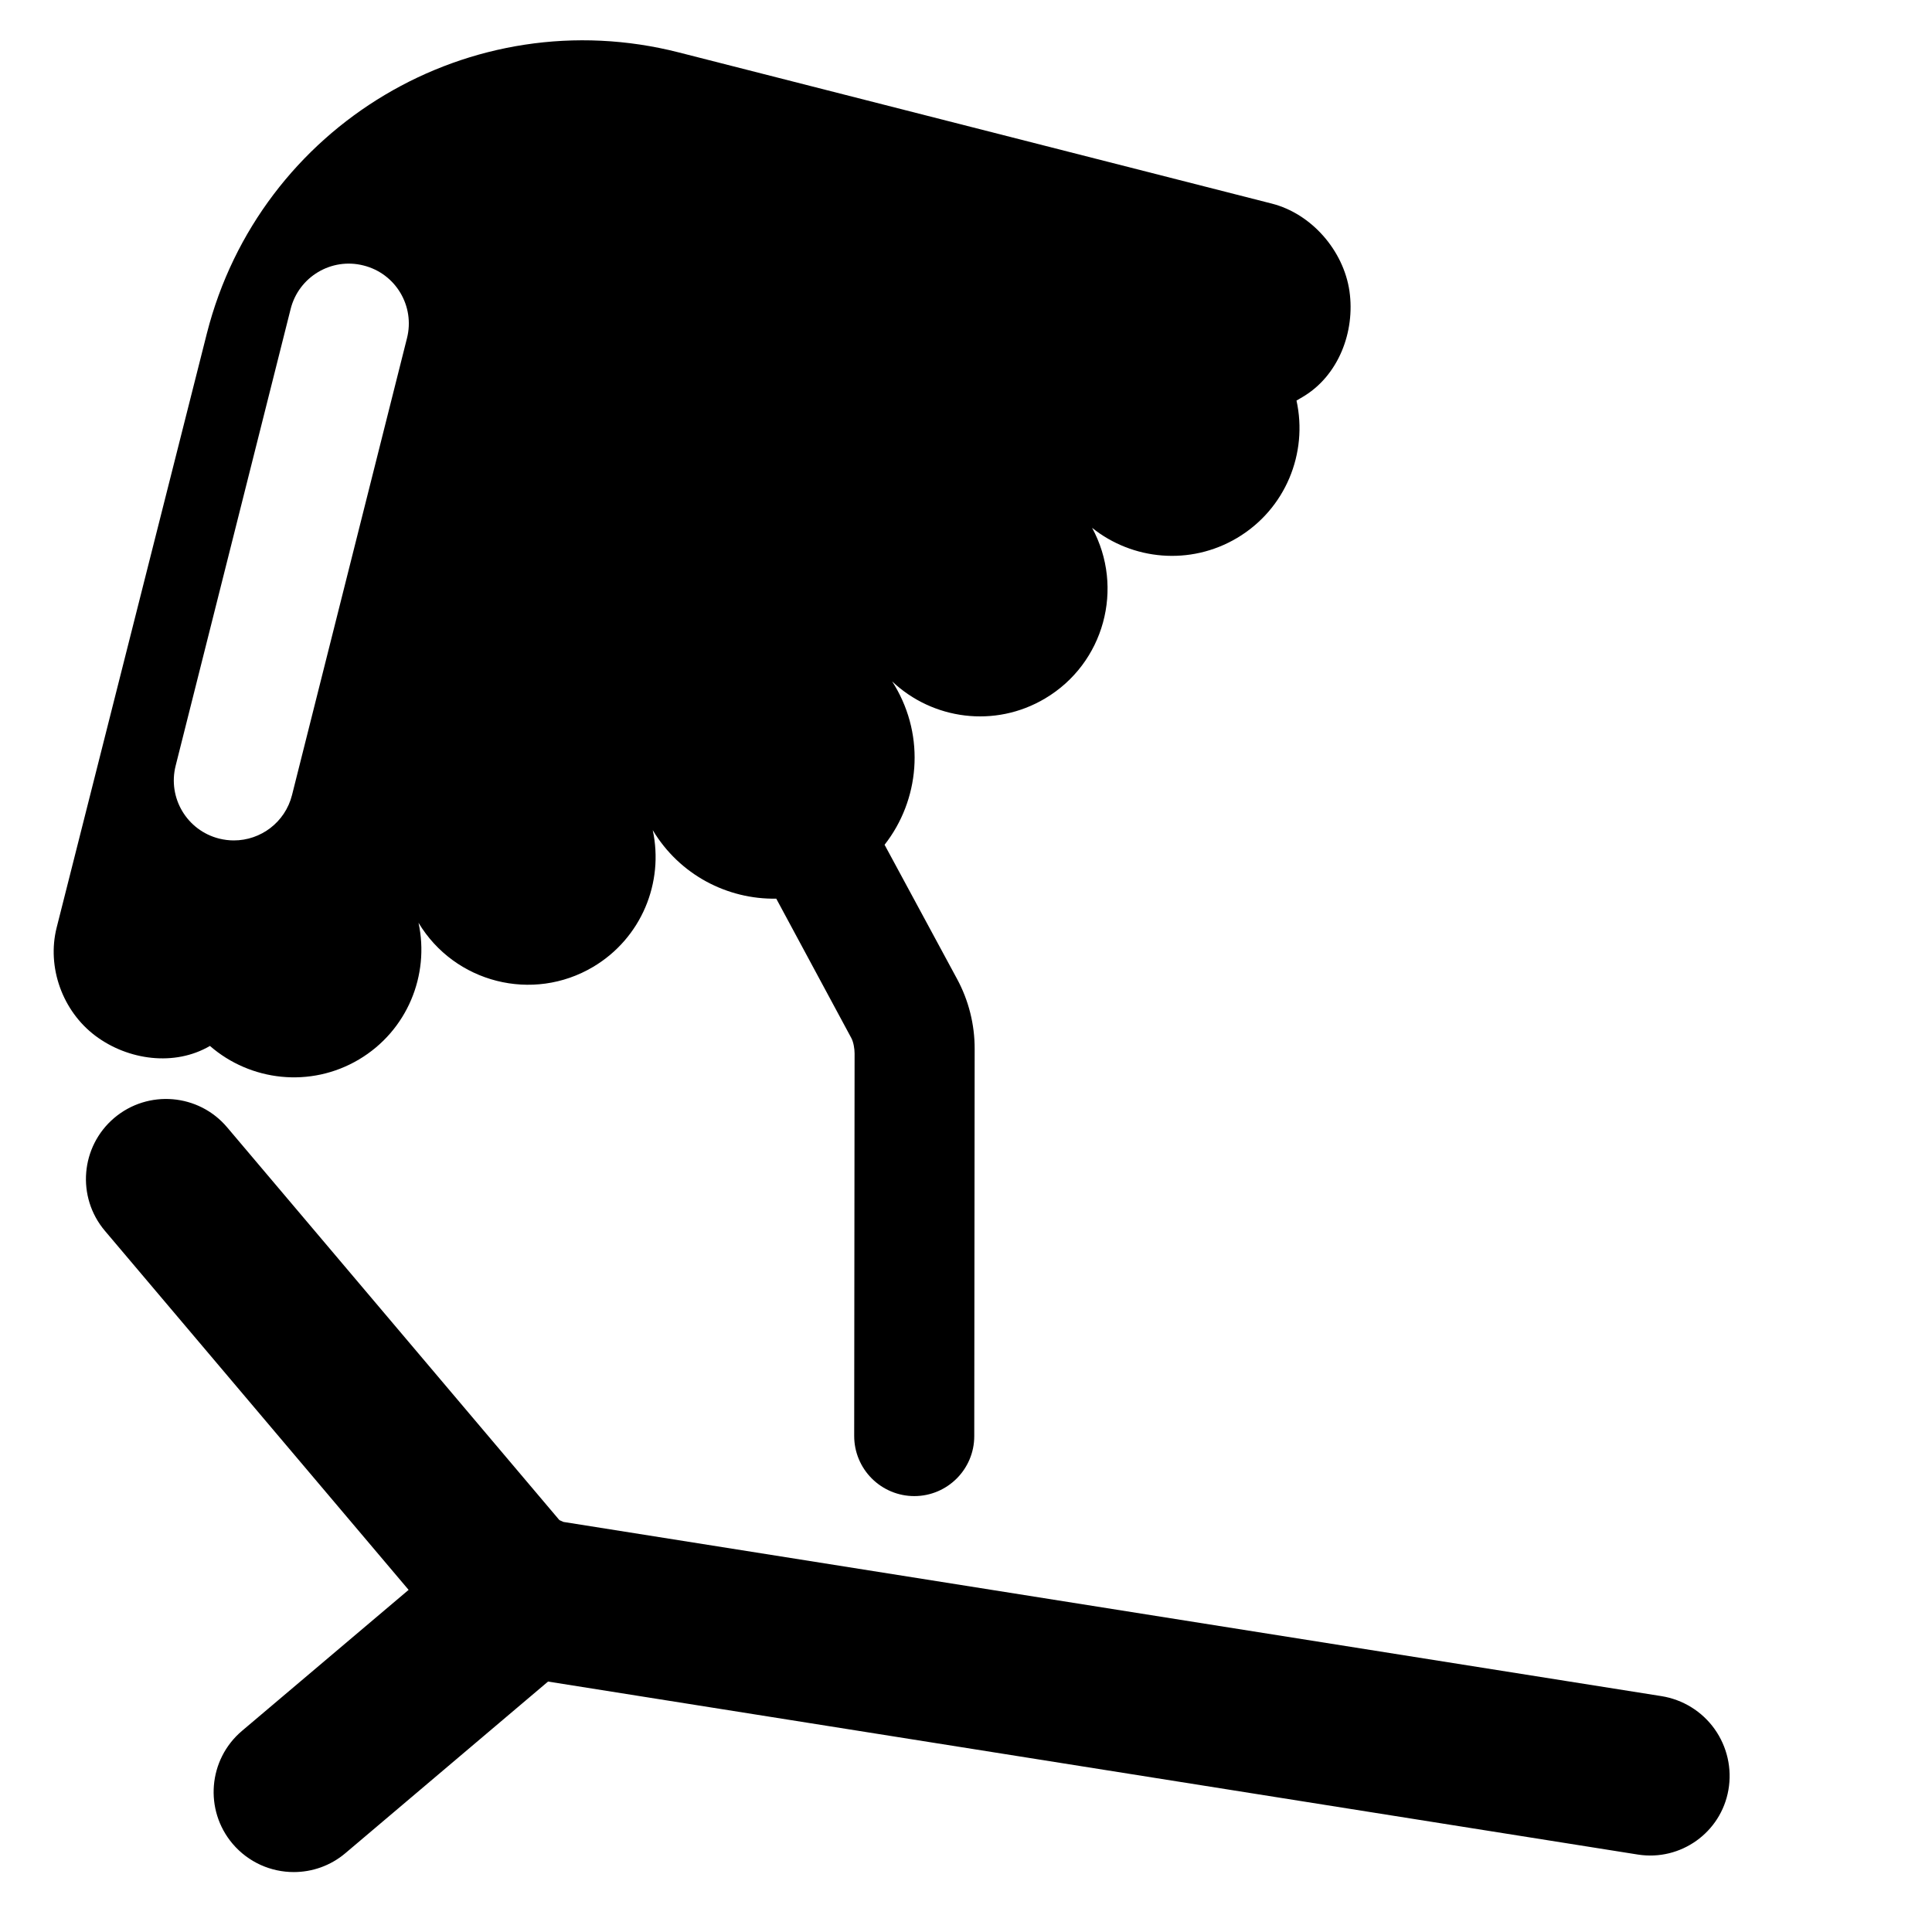 <?xml version="1.0" encoding="utf-8"?>
<!-- Generator: Adobe Illustrator 16.0.0, SVG Export Plug-In . SVG Version: 6.00 Build 0)  -->
<!DOCTYPE svg PUBLIC "-//W3C//DTD SVG 1.1//EN" "http://www.w3.org/Graphics/SVG/1.1/DTD/svg11.dtd">
<svg version="1.1" id="Layer_1" xmlns="http://www.w3.org/2000/svg" xmlns:xlink="http://www.w3.org/1999/xlink" x="0px" y="0px"
	 width="48px" height="48px" viewBox="0 0 48 48" enable-background="new 0 0 48 48" xml:space="preserve">
<g>
	<path d="M19.286,22.327l1.866,3.465c0.053,0.098,0.08,0.267,0.08,0.379l-0.01,9.506c0,0.396,0.157,0.775,0.437,1.055
		c0.28,0.28,0.659,0.438,1.056,0.438c0.822,0,1.49-0.667,1.49-1.489l0.01-9.622c0.002-0.606-0.15-1.208-0.438-1.739l-1.8-3.332
		c0.866-1.105,1.015-2.672,0.254-3.952c-0.021-0.037-0.045-0.071-0.067-0.108c1.005,0.953,2.555,1.167,3.801,0.425
		c1.47-0.872,1.977-2.747,1.168-4.239c1.001,0.802,2.433,0.945,3.601,0.252c1.208-0.718,1.765-2.11,1.477-3.414l0.163-0.096
		c0.877-0.521,1.298-1.61,1.153-2.622c-0.147-1.009-0.941-1.924-1.93-2.176l-14.73-3.755C11.699-0.017,6.454,3.116,5.14,8.282
		L1.408,23.044c-0.25,0.989,0.147,2.079,0.963,2.691c0.813,0.609,1.969,0.764,2.845,0.251c1.005,0.875,2.496,1.053,3.703,0.336
		c1.202-0.715,1.759-2.099,1.479-3.396c0.899,1.496,2.84,1.987,4.34,1.095c1.202-0.715,1.76-2.1,1.479-3.397
		C16.885,21.738,18.073,22.348,19.286,22.327z M10.111,8.404L7.255,19.753C7.084,20.43,6.478,20.88,5.81,20.88
		c-0.12,0-0.242-0.015-0.364-0.045c-0.801-0.201-1.284-1.012-1.082-1.811L7.221,7.676c0.201-0.798,1.011-1.284,1.811-1.08
		C9.83,6.795,10.314,7.605,10.111,8.404z"/>
	<path d="M42.942,44.47c0.093-0.53-0.031-1.075-0.344-1.514c-0.313-0.438-0.788-0.731-1.319-0.816l-27.281-4.328
		c-0.032-0.016-0.064-0.031-0.097-0.044c-0.007-0.005-0.013-0.012-0.018-0.019l-8.24-9.741c-0.709-0.839-1.964-0.943-2.804-0.234
		c-0.837,0.71-0.943,1.964-0.234,2.804l7.547,8.922l-4.141,3.504c-0.838,0.71-0.942,1.965-0.232,2.804
		c0.395,0.464,0.955,0.703,1.52,0.703c0.453,0,0.91-0.154,1.284-0.471l5.033-4.262l27.077,4.298
		C41.755,46.243,42.757,45.529,42.942,44.47z"/>
</g>
</svg>

